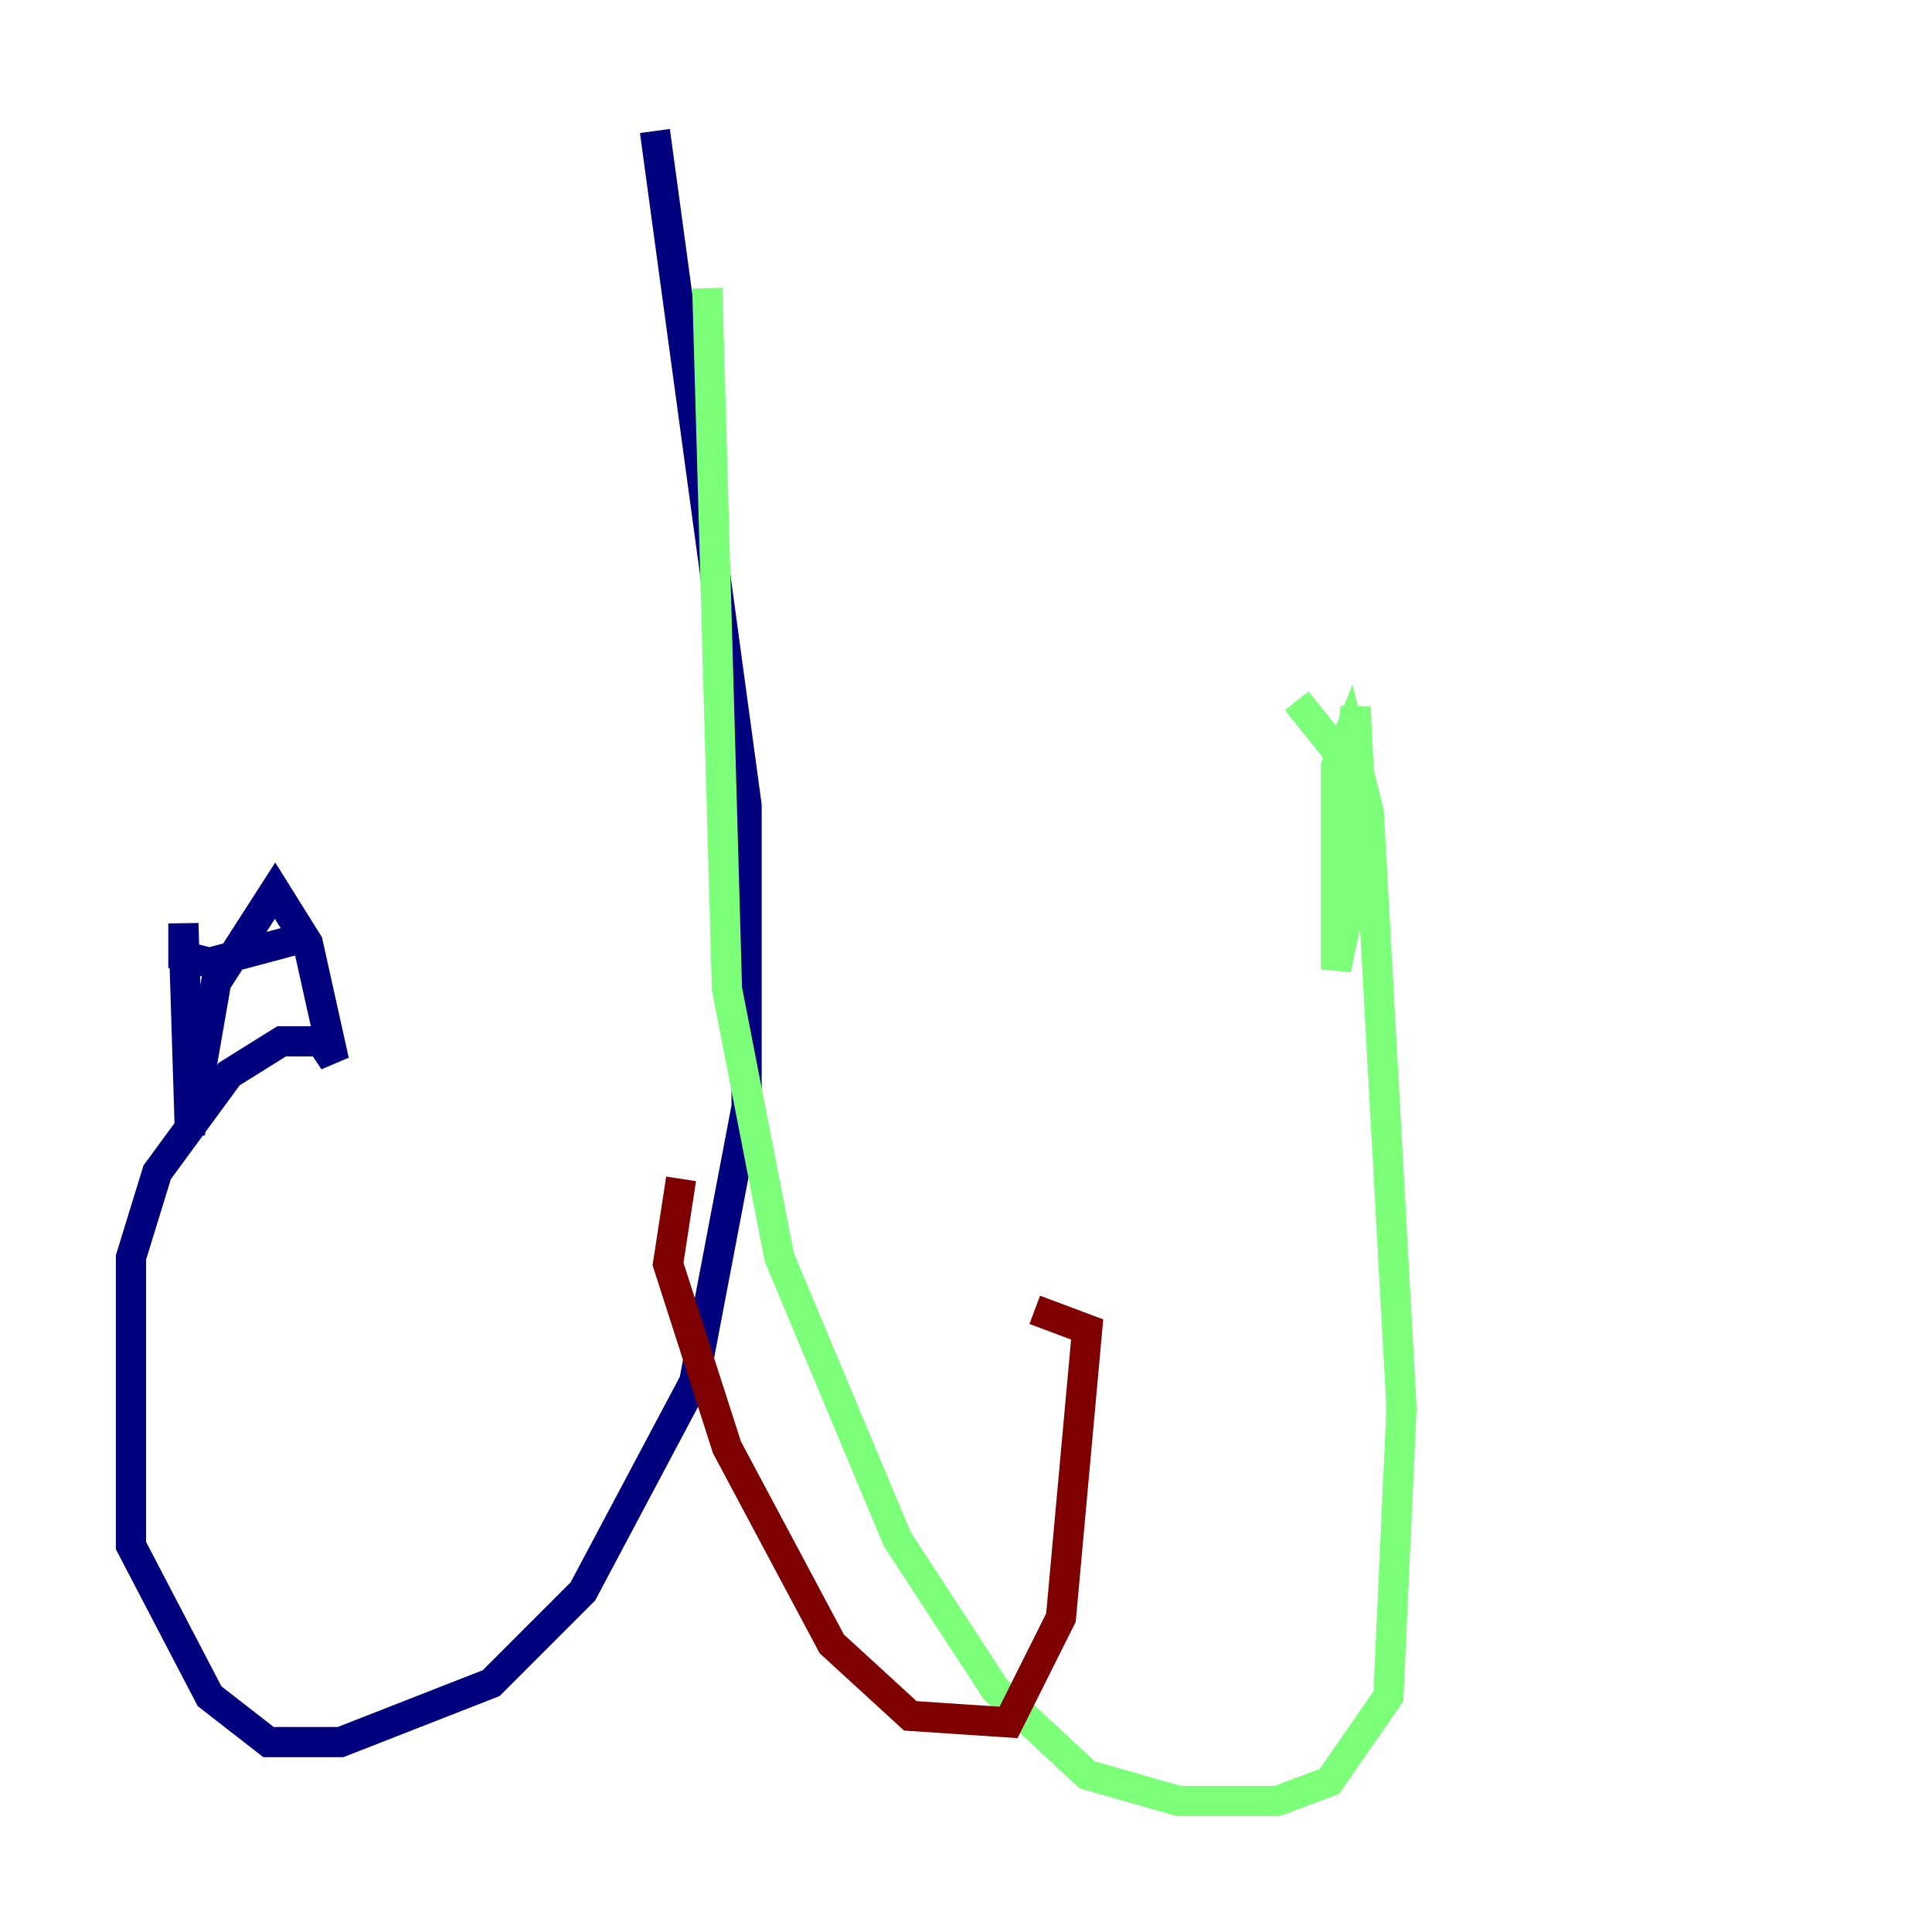 <?xml version="1.0" encoding="utf-8" ?>
<svg baseProfile="tiny" height="128" version="1.2" viewBox="0,0,128,128" width="128" xmlns="http://www.w3.org/2000/svg" xmlns:ev="http://www.w3.org/2001/xml-events" xmlns:xlink="http://www.w3.org/1999/xlink"><defs /><polyline fill="none" points="43.39,8.678 49.464,53.37 49.464,73.329 45.993,91.552 38.617,105.437 32.542,111.512 22.563,115.417 17.79,115.417 13.885,112.38 8.678,102.4 8.678,83.308 10.414,77.668 15.186,71.159 18.658,68.99 21.261,68.99 22.129,70.291 20.393,62.481 18.224,59.01 14.319,65.085 12.583,75.064 12.149,61.18 12.149,63.349 13.885,63.783 20.393,62.047" stroke="#00007f" stroke-width="2" /><polyline fill="none" points="46.861,19.091 48.163,65.519 51.634,83.308 59.444,101.966 65.953,111.946 72.027,117.586 78.102,119.322 84.61,119.322 88.081,118.02 91.986,112.38 92.854,93.288 90.685,53.803 89.383,48.597 88.515,50.766 88.515,64.217 90.251,55.973 89.817,46.861 89.383,50.766 85.912,46.427" stroke="#7cff79" stroke-width="2" /><polyline fill="none" points="45.125,78.102 44.258,83.742 48.163,95.891 55.105,108.909 60.312,113.681 66.82,114.115 70.291,107.173 72.027,88.081 68.556,86.78" stroke="#7f0000" stroke-width="2" /></svg>